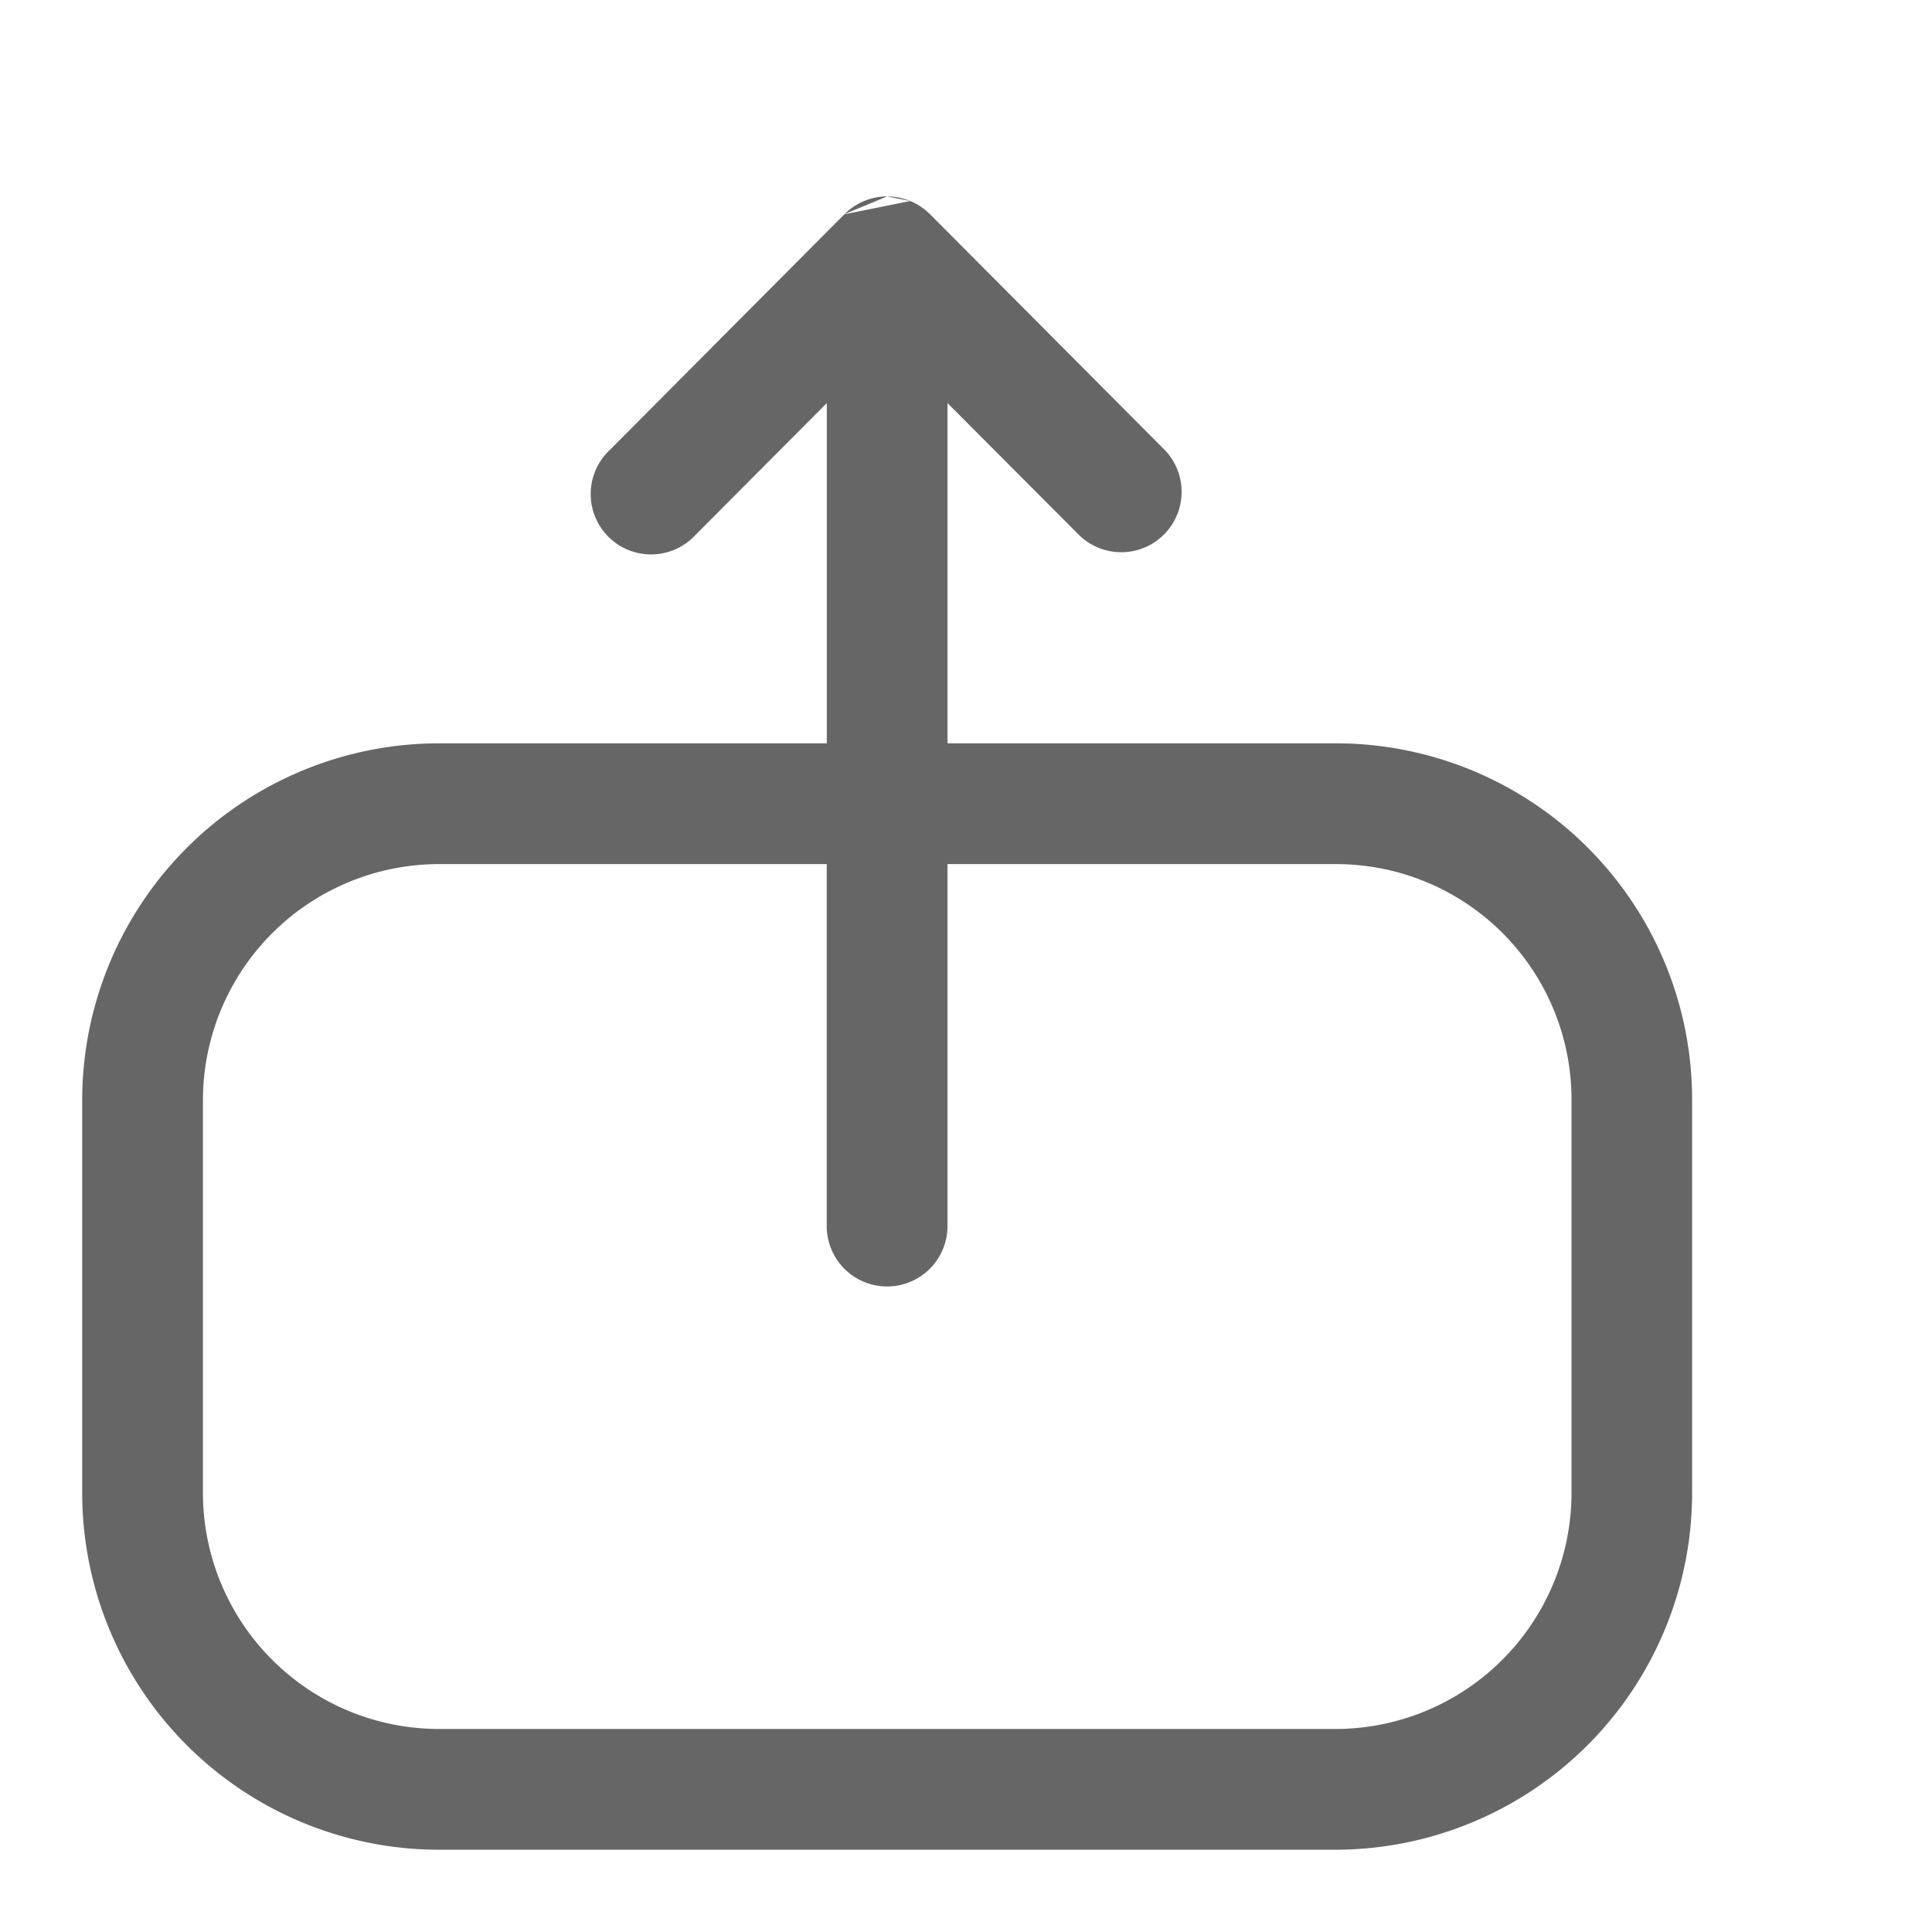 <svg t="1639466875558" class="icon" viewBox="0 0 1024 1024" version="1.1" xmlns="http://www.w3.org/2000/svg" p-id="6961" width="24" height="24"><path d="M482.432 106.539c3.797 1.536 7.296 3.84 10.368 6.912l0.128 0.085 124.416 124.971a32 32 0 0 1-45.355 45.141L502.187 213.632v180.352h205.909a188.8 188.8 0 0 1 188.757 188.8v208.427a189.227 189.227 0 0 1-189.184 189.184H232.832a189.227 189.227 0 0 1-189.269-189.184v-208a189.227 189.227 0 0 1 189.227-189.227h205.44V213.632l-69.675 69.973A32 32 0 1 1 323.2 238.507l124.331-124.928m-9.301 344.405H232.789a125.227 125.227 0 0 0-125.227 125.227v208a125.227 125.227 0 0 0 125.227 125.184h474.88a125.227 125.227 0 0 0 125.269-125.184v-208.427a124.8 124.8 0 0 0-124.757-124.8H502.187v191.872a32 32 0 0 1-64 0v-191.872z m44.203-351.445a31.872 31.872 0 0 0-12.203-2.432z m-12.203-2.432a32.085 32.085 0 0 0-22.571 9.344" p-id="6962" fill="#666666"></path></svg>